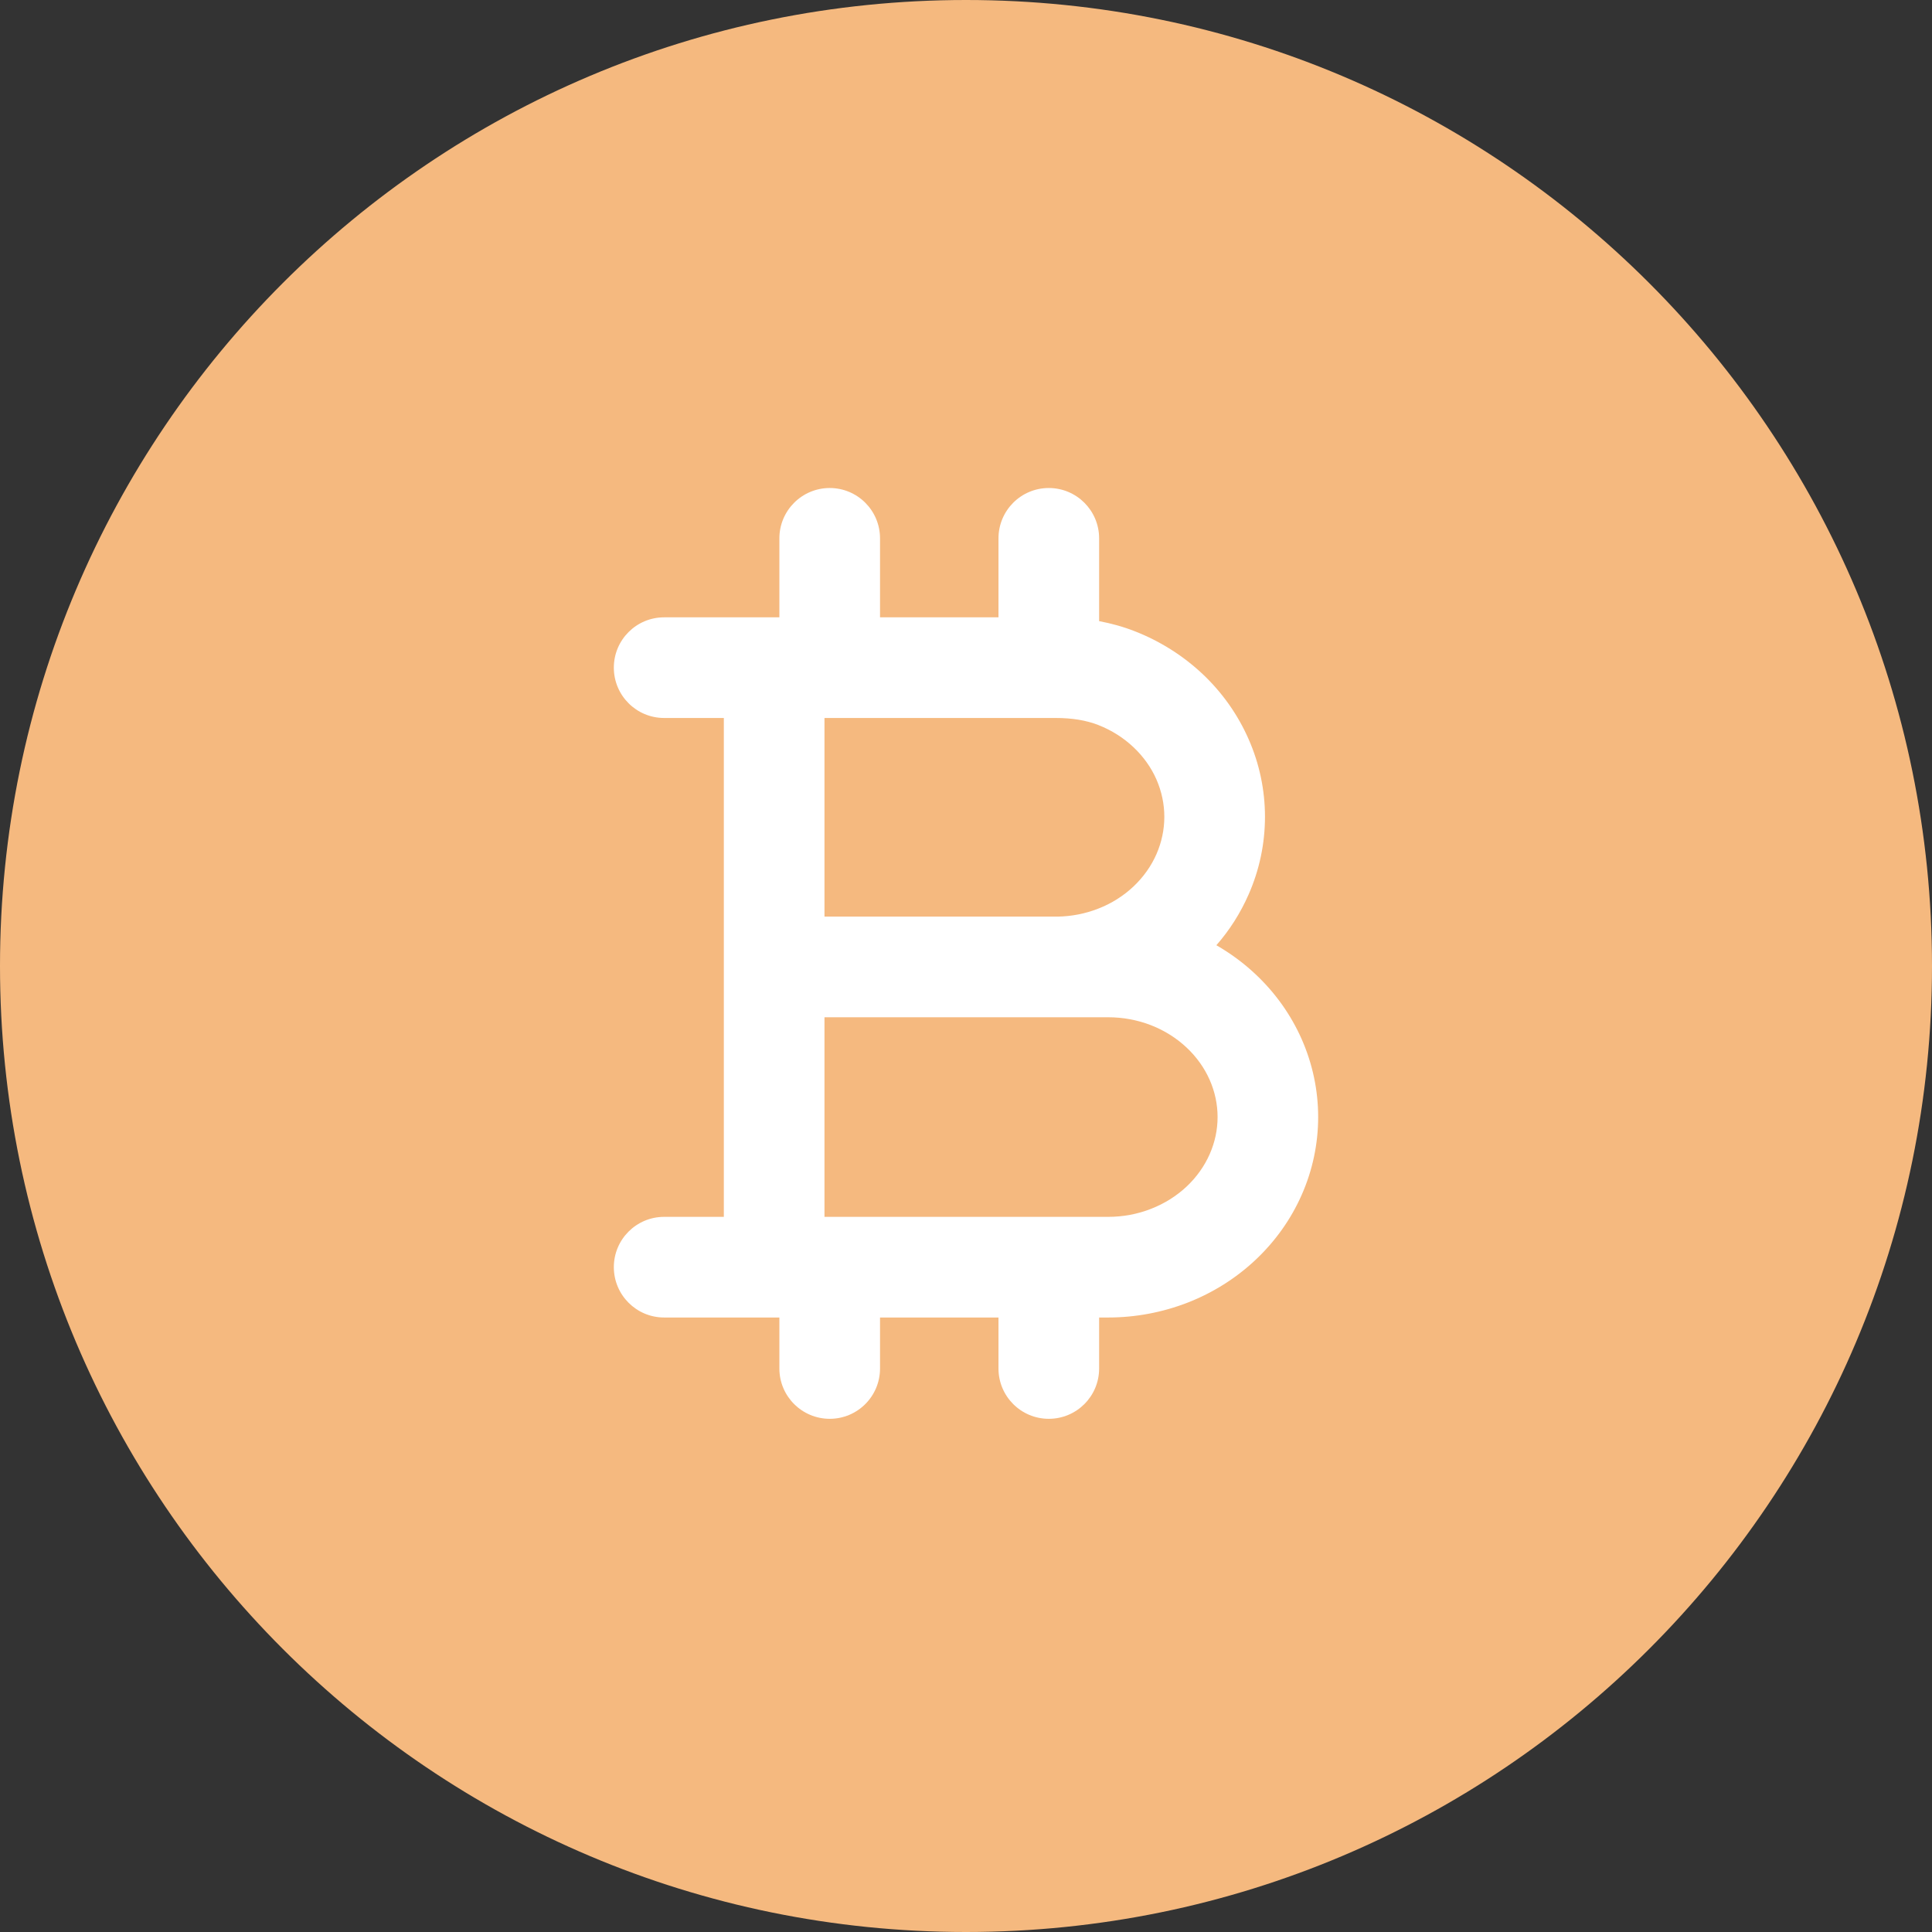 <svg width="32" height="32" viewBox="0 0 32 32" fill="none" xmlns="http://www.w3.org/2000/svg">
<rect x="0" y="0" width="32" height="32" fill="#333333" stroke="none"/>
<path d="M16 32C24.837 32 32 24.837 32 16C32 7.163 24.837 0 16 0C7.163 0 0 7.163 0 16C0 24.837 7.163 32 16 32Z" fill="#F5B97F"/>
<path fill-rule="evenodd" clip-rule="evenodd" d="M13.743 8.083C14.203 8.083 14.576 8.456 14.576 8.917V10.225H16.538V8.917C16.538 8.456 16.911 8.083 17.371 8.083C17.832 8.083 18.205 8.456 18.205 8.917V10.288C18.402 10.325 18.601 10.379 18.797 10.456C19.214 10.619 19.596 10.86 19.92 11.165C20.244 11.471 20.503 11.837 20.681 12.243C20.86 12.649 20.952 13.086 20.952 13.529C20.952 13.972 20.86 14.409 20.681 14.815C20.547 15.121 20.367 15.405 20.147 15.656C20.381 15.791 20.599 15.951 20.796 16.137C21.121 16.442 21.382 16.808 21.561 17.214C21.74 17.621 21.833 18.058 21.833 18.502C21.833 18.945 21.74 19.383 21.561 19.789C21.382 20.196 21.121 20.561 20.796 20.867C20.471 21.173 20.088 21.413 19.67 21.576C19.252 21.738 18.805 21.822 18.355 21.822H18.205V22.667C18.205 23.127 17.832 23.5 17.371 23.5C16.911 23.5 16.538 23.127 16.538 22.667V21.822H14.576V22.667C14.576 23.127 14.203 23.5 13.743 23.5C13.283 23.5 12.909 23.127 12.909 22.667V21.822H11C10.54 21.822 10.167 21.448 10.167 20.988C10.167 20.528 10.54 20.155 11 20.155H11.989V11.892H11C10.54 11.892 10.167 11.519 10.167 11.058C10.167 10.598 10.54 10.225 11 10.225H12.909V8.917C12.909 8.456 13.283 8.083 13.743 8.083ZM13.656 11.892V15.182H17.519C17.75 15.178 17.978 15.133 18.19 15.05C18.412 14.964 18.61 14.838 18.775 14.682C18.94 14.526 19.069 14.343 19.155 14.146C19.241 13.949 19.285 13.739 19.285 13.529C19.285 13.319 19.241 13.11 19.155 12.912C19.069 12.715 18.94 12.533 18.775 12.377C18.61 12.221 18.412 12.095 18.19 12.008C17.99 11.93 17.756 11.892 17.486 11.892H13.656ZM17.486 16.849H13.656V20.155H18.355C18.6 20.155 18.841 20.11 19.065 20.022C19.288 19.935 19.488 19.809 19.654 19.653C19.82 19.497 19.949 19.314 20.036 19.117C20.123 18.92 20.167 18.712 20.167 18.502C20.167 18.292 20.123 18.083 20.036 17.886C19.949 17.689 19.82 17.507 19.654 17.351C19.488 17.195 19.288 17.068 19.065 16.981C18.841 16.894 18.6 16.849 18.355 16.849H17.531C17.516 16.849 17.501 16.849 17.486 16.849Z" fill="white"/>
</svg>
